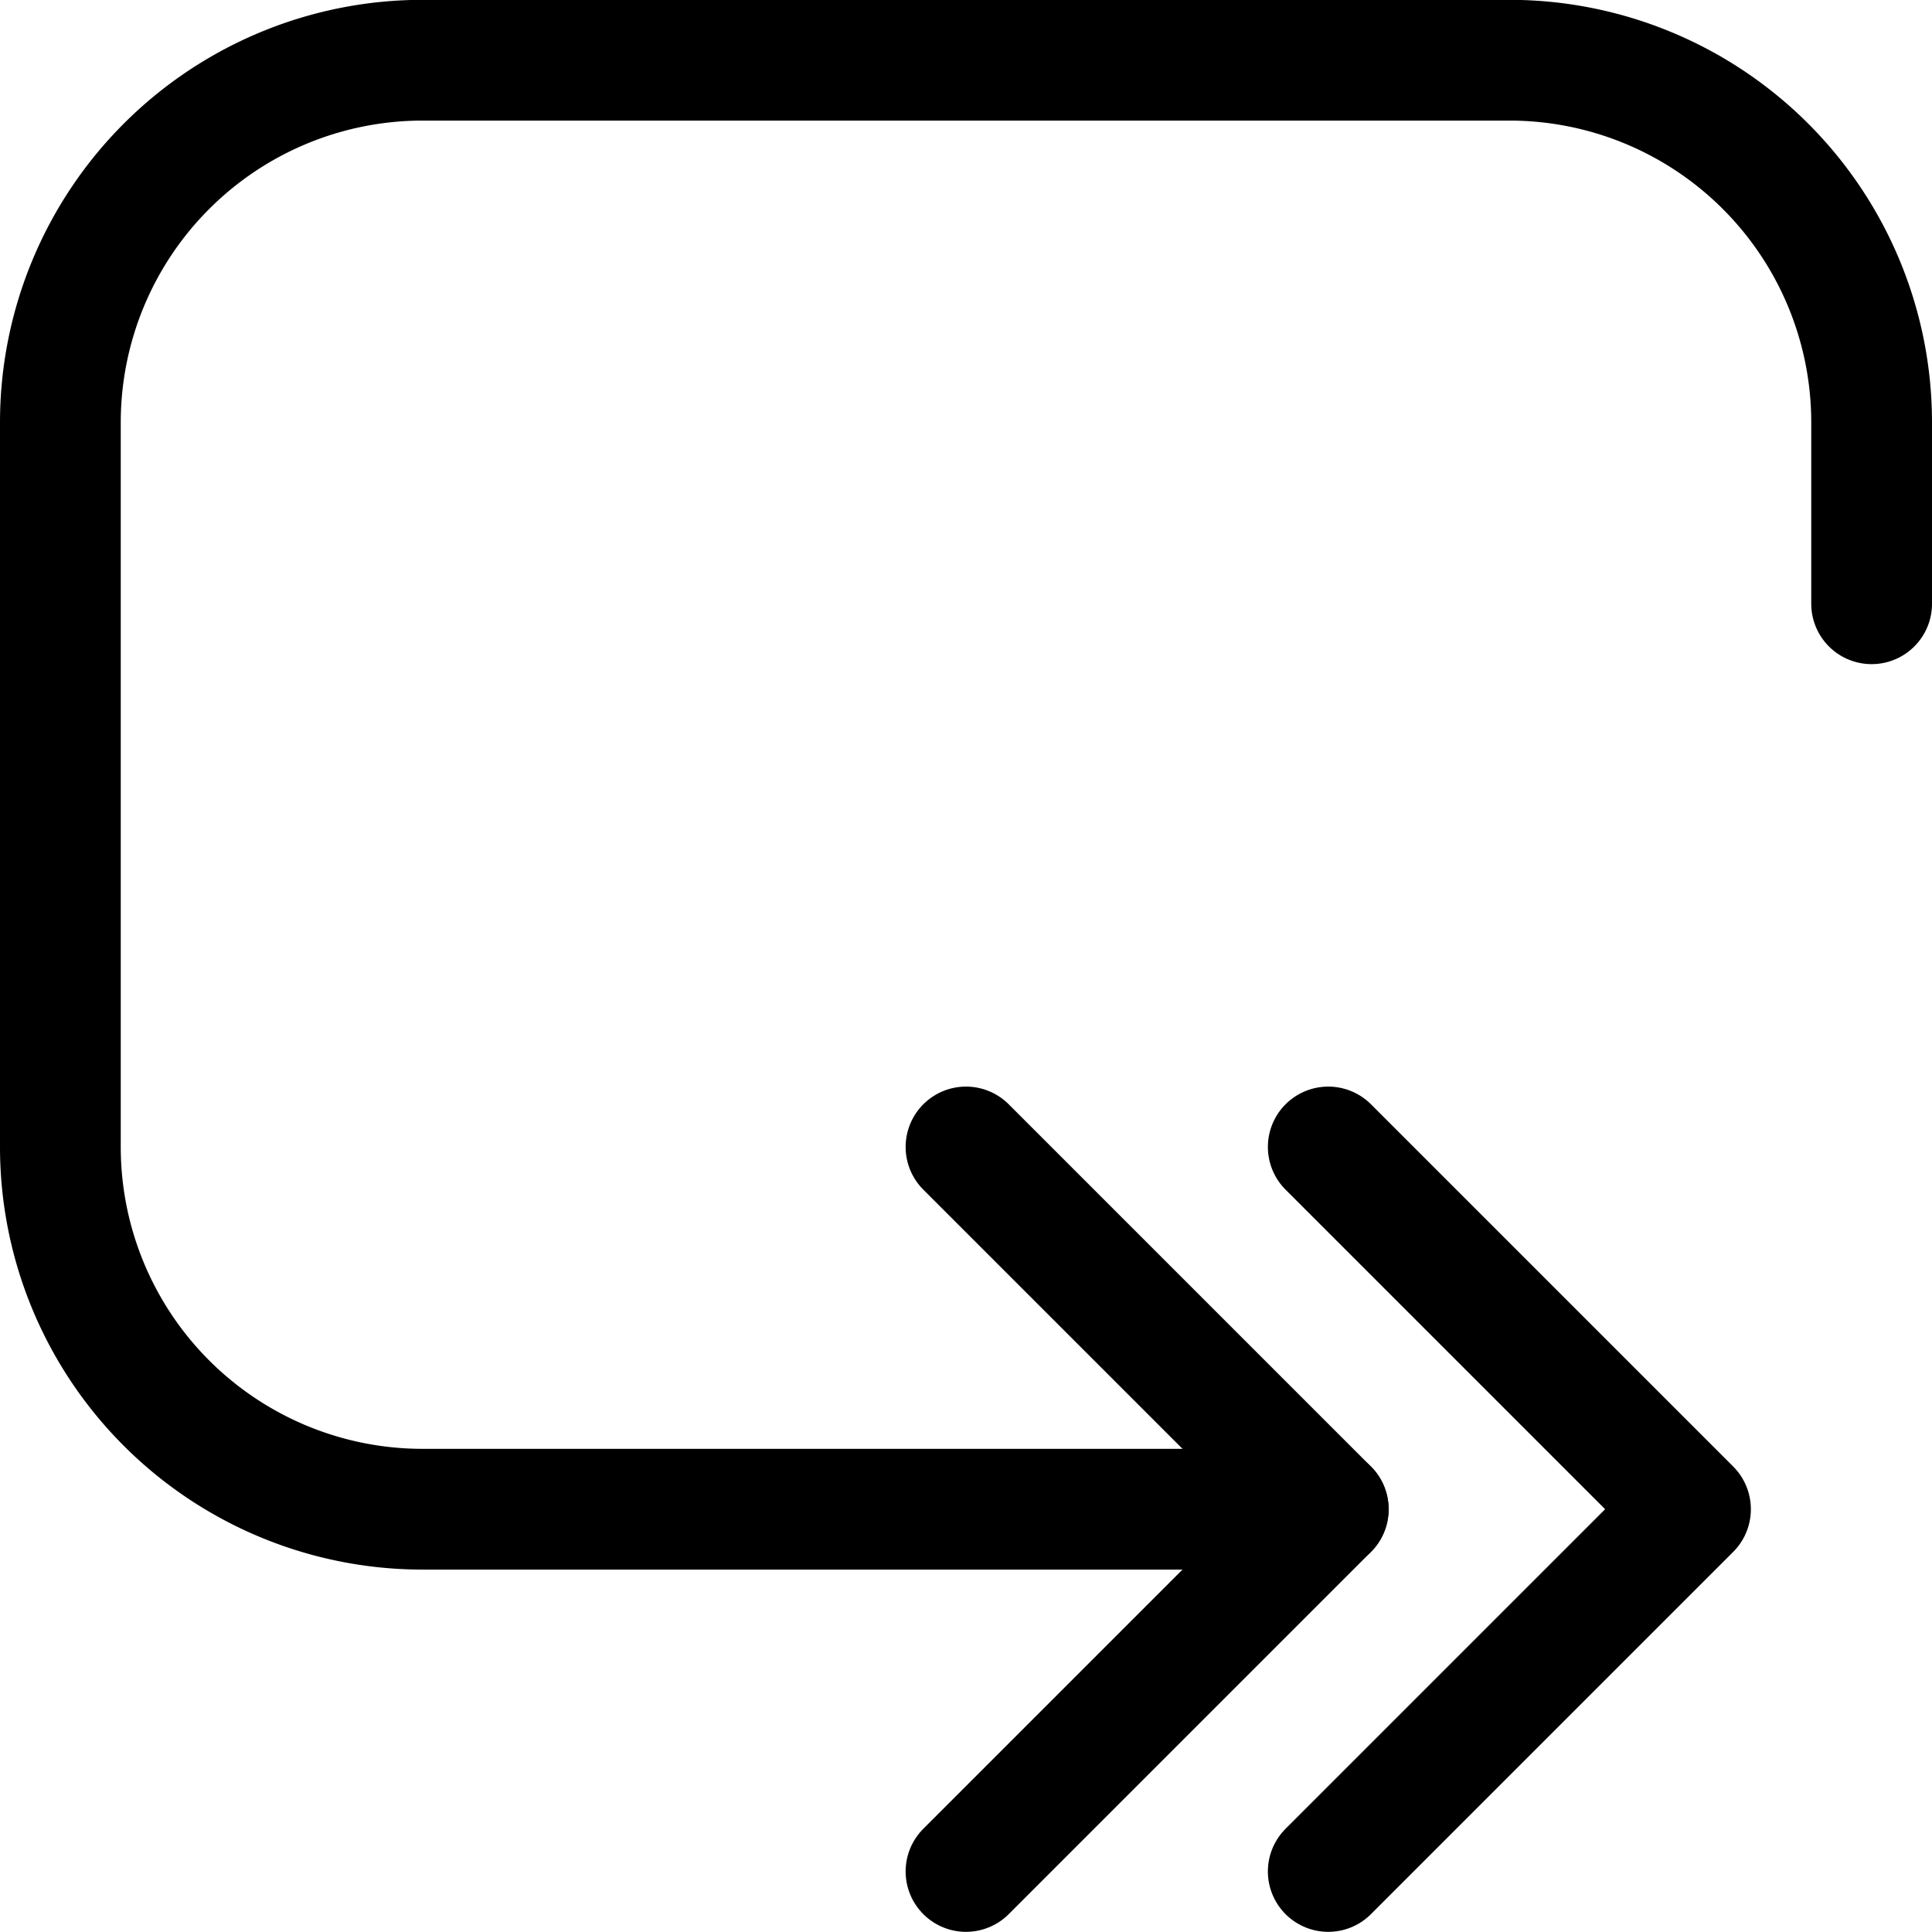 <svg xmlns="http://www.w3.org/2000/svg" viewBox="0 0 24 24" width="24" height="24"><defs><style>.a{fill:none;stroke:#000;stroke-linecap:round;stroke-linejoin:round;stroke-width:1.5px}</style></defs><title>button-loop-forward</title><path class="a" d="M23.25 7.5V5.248a4.5 4.5 0 0 0-4.5-4.5H5.25a4.5 4.5 0 0 0-4.5 4.5v9a4.5 4.5 0 0 0 4.5 4.5H16.5"/><path class="a" d="M12 14.248l4.5 4.5-4.5 4.5m4.5-9l4.5 4.5-4.5 4.5"/></svg>